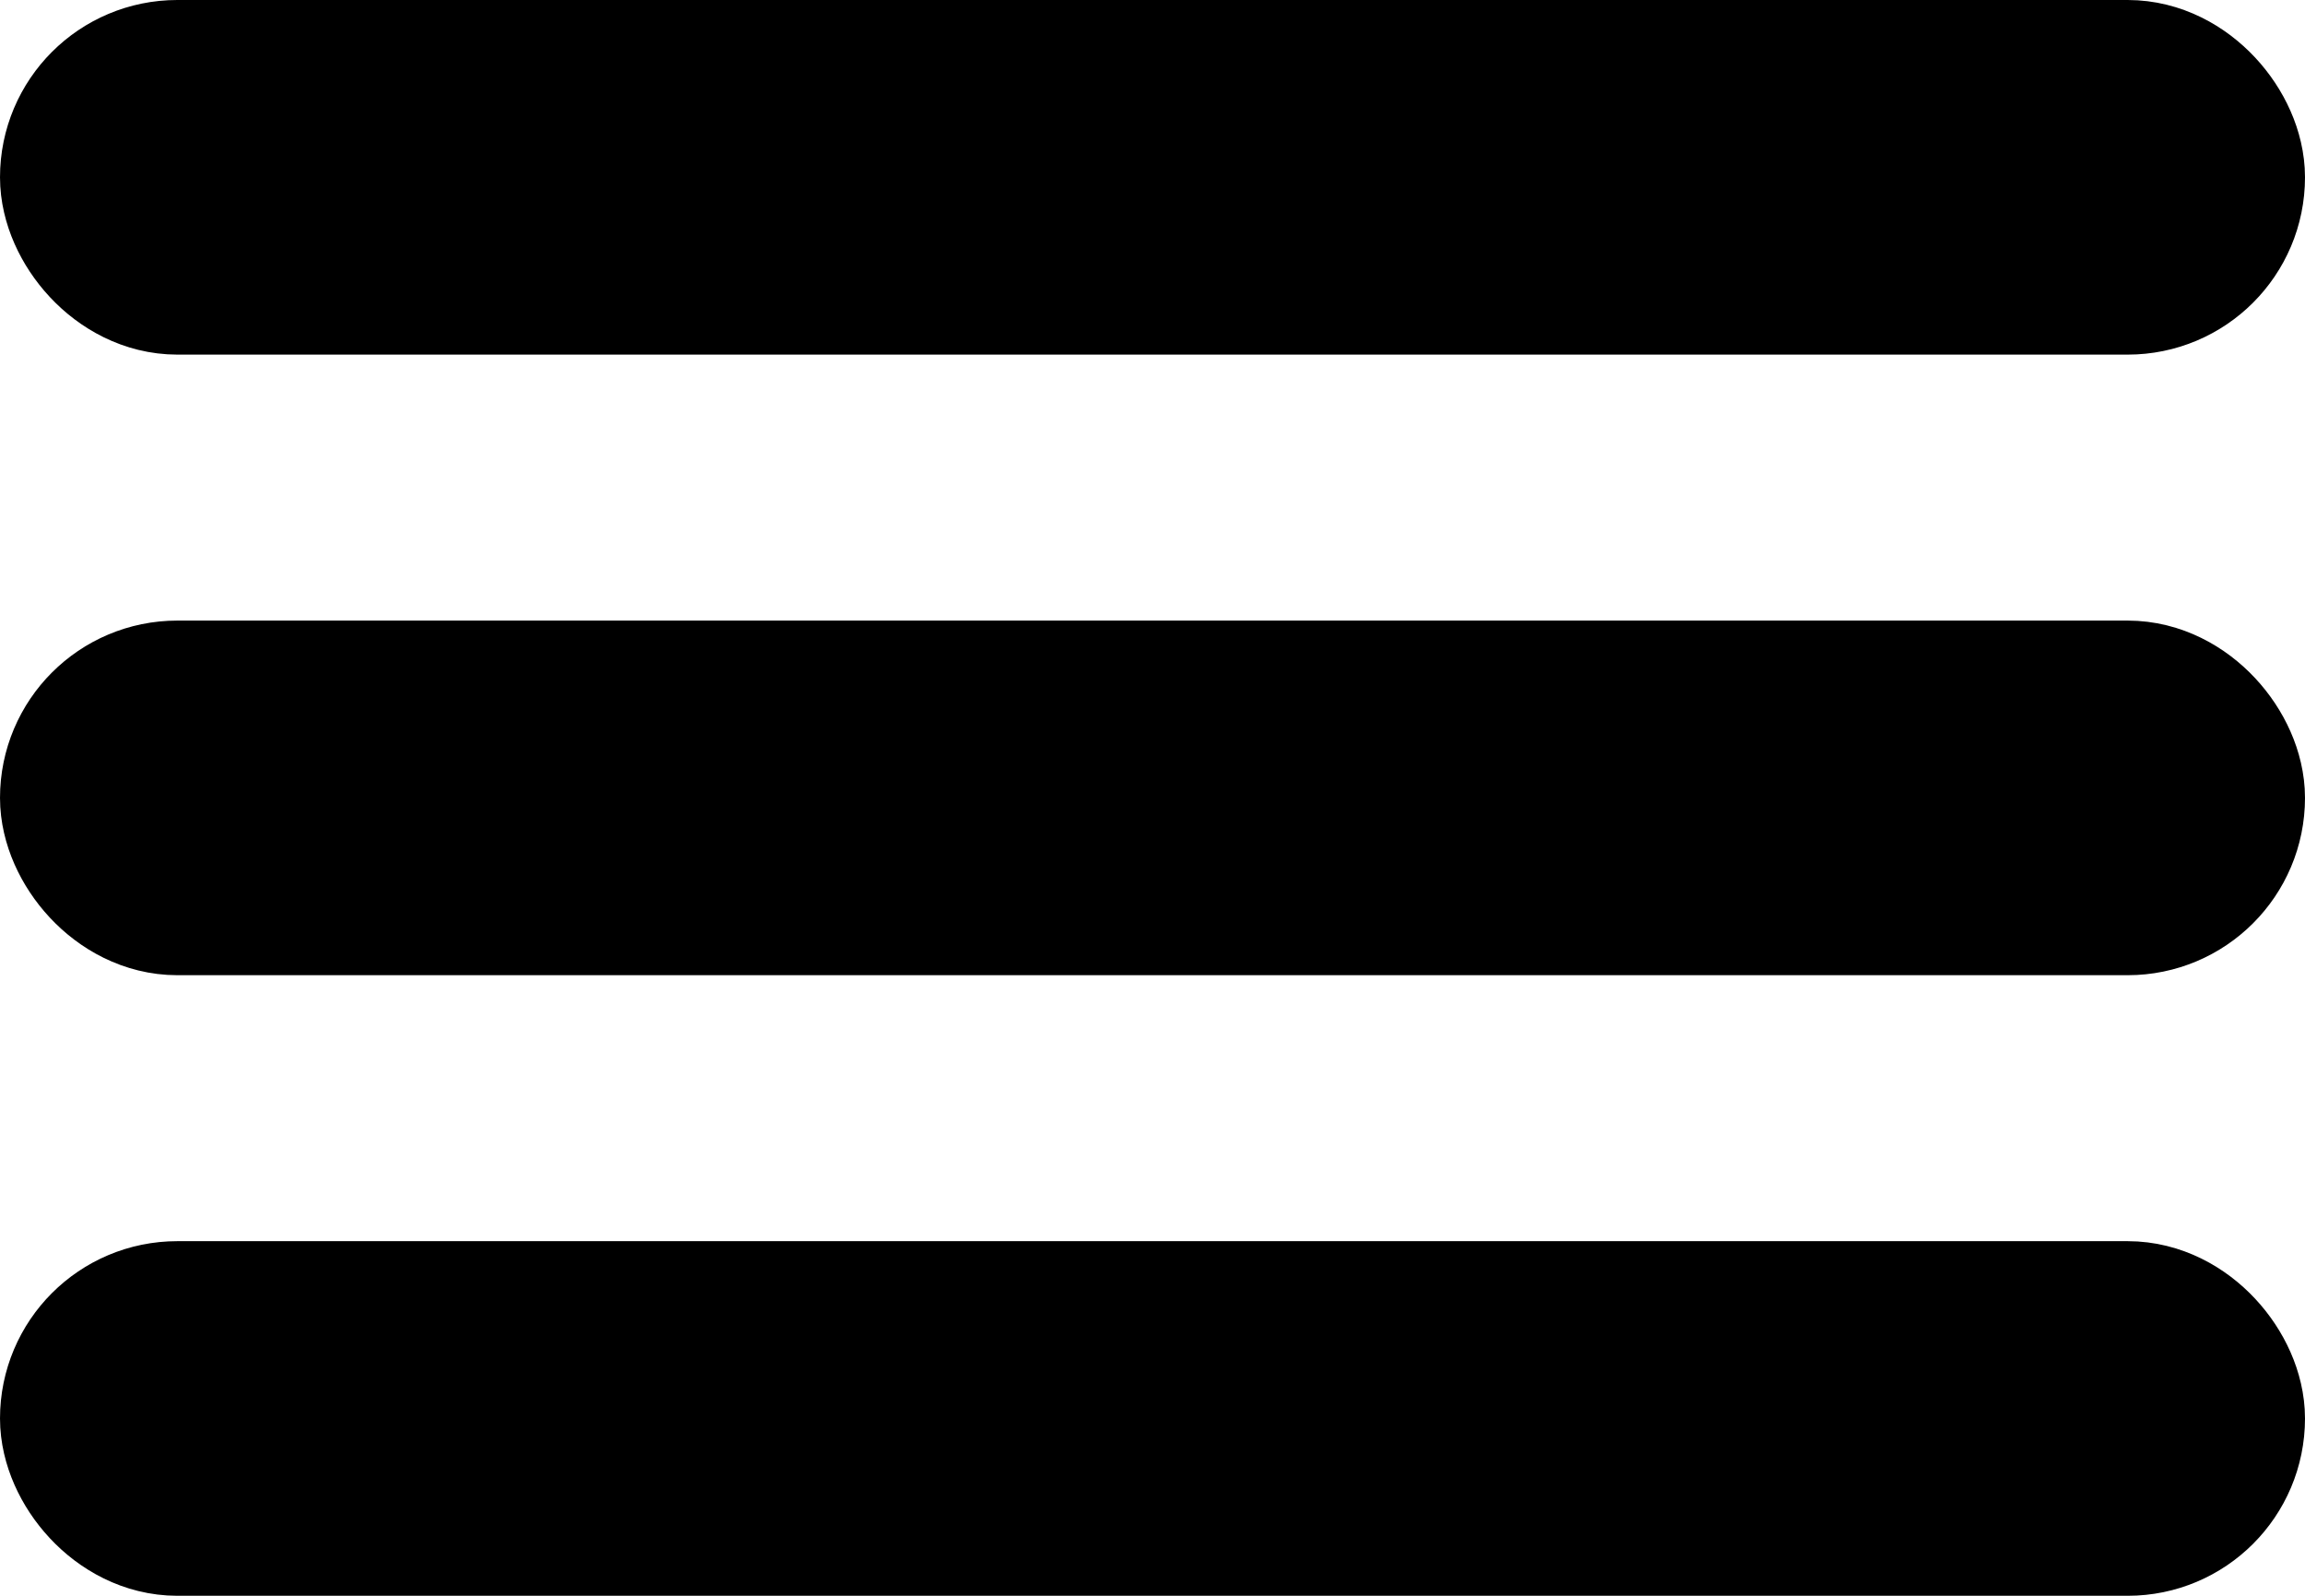 <svg width="26" height="18" viewBox="0 0 26 18" fill="none" xmlns="http://www.w3.org/2000/svg">
<rect x="1" y="1" width="24" height="2" rx="1" fill="#DCD6D6"/>
<rect x="1" y="1" width="24" height="2" rx="1" stroke="black" stroke-width="2"/>
<rect x="1" y="8" width="24" height="2" rx="1" fill="#DCD6D6"/>
<rect x="1" y="8" width="24" height="2" rx="1" stroke="black" stroke-width="2"/>
<rect x="1" y="15" width="24" height="2" rx="1" fill="#DCD6D6"/>
<rect x="1" y="15" width="24" height="2" rx="1" stroke="black" stroke-width="2"/>
</svg>
